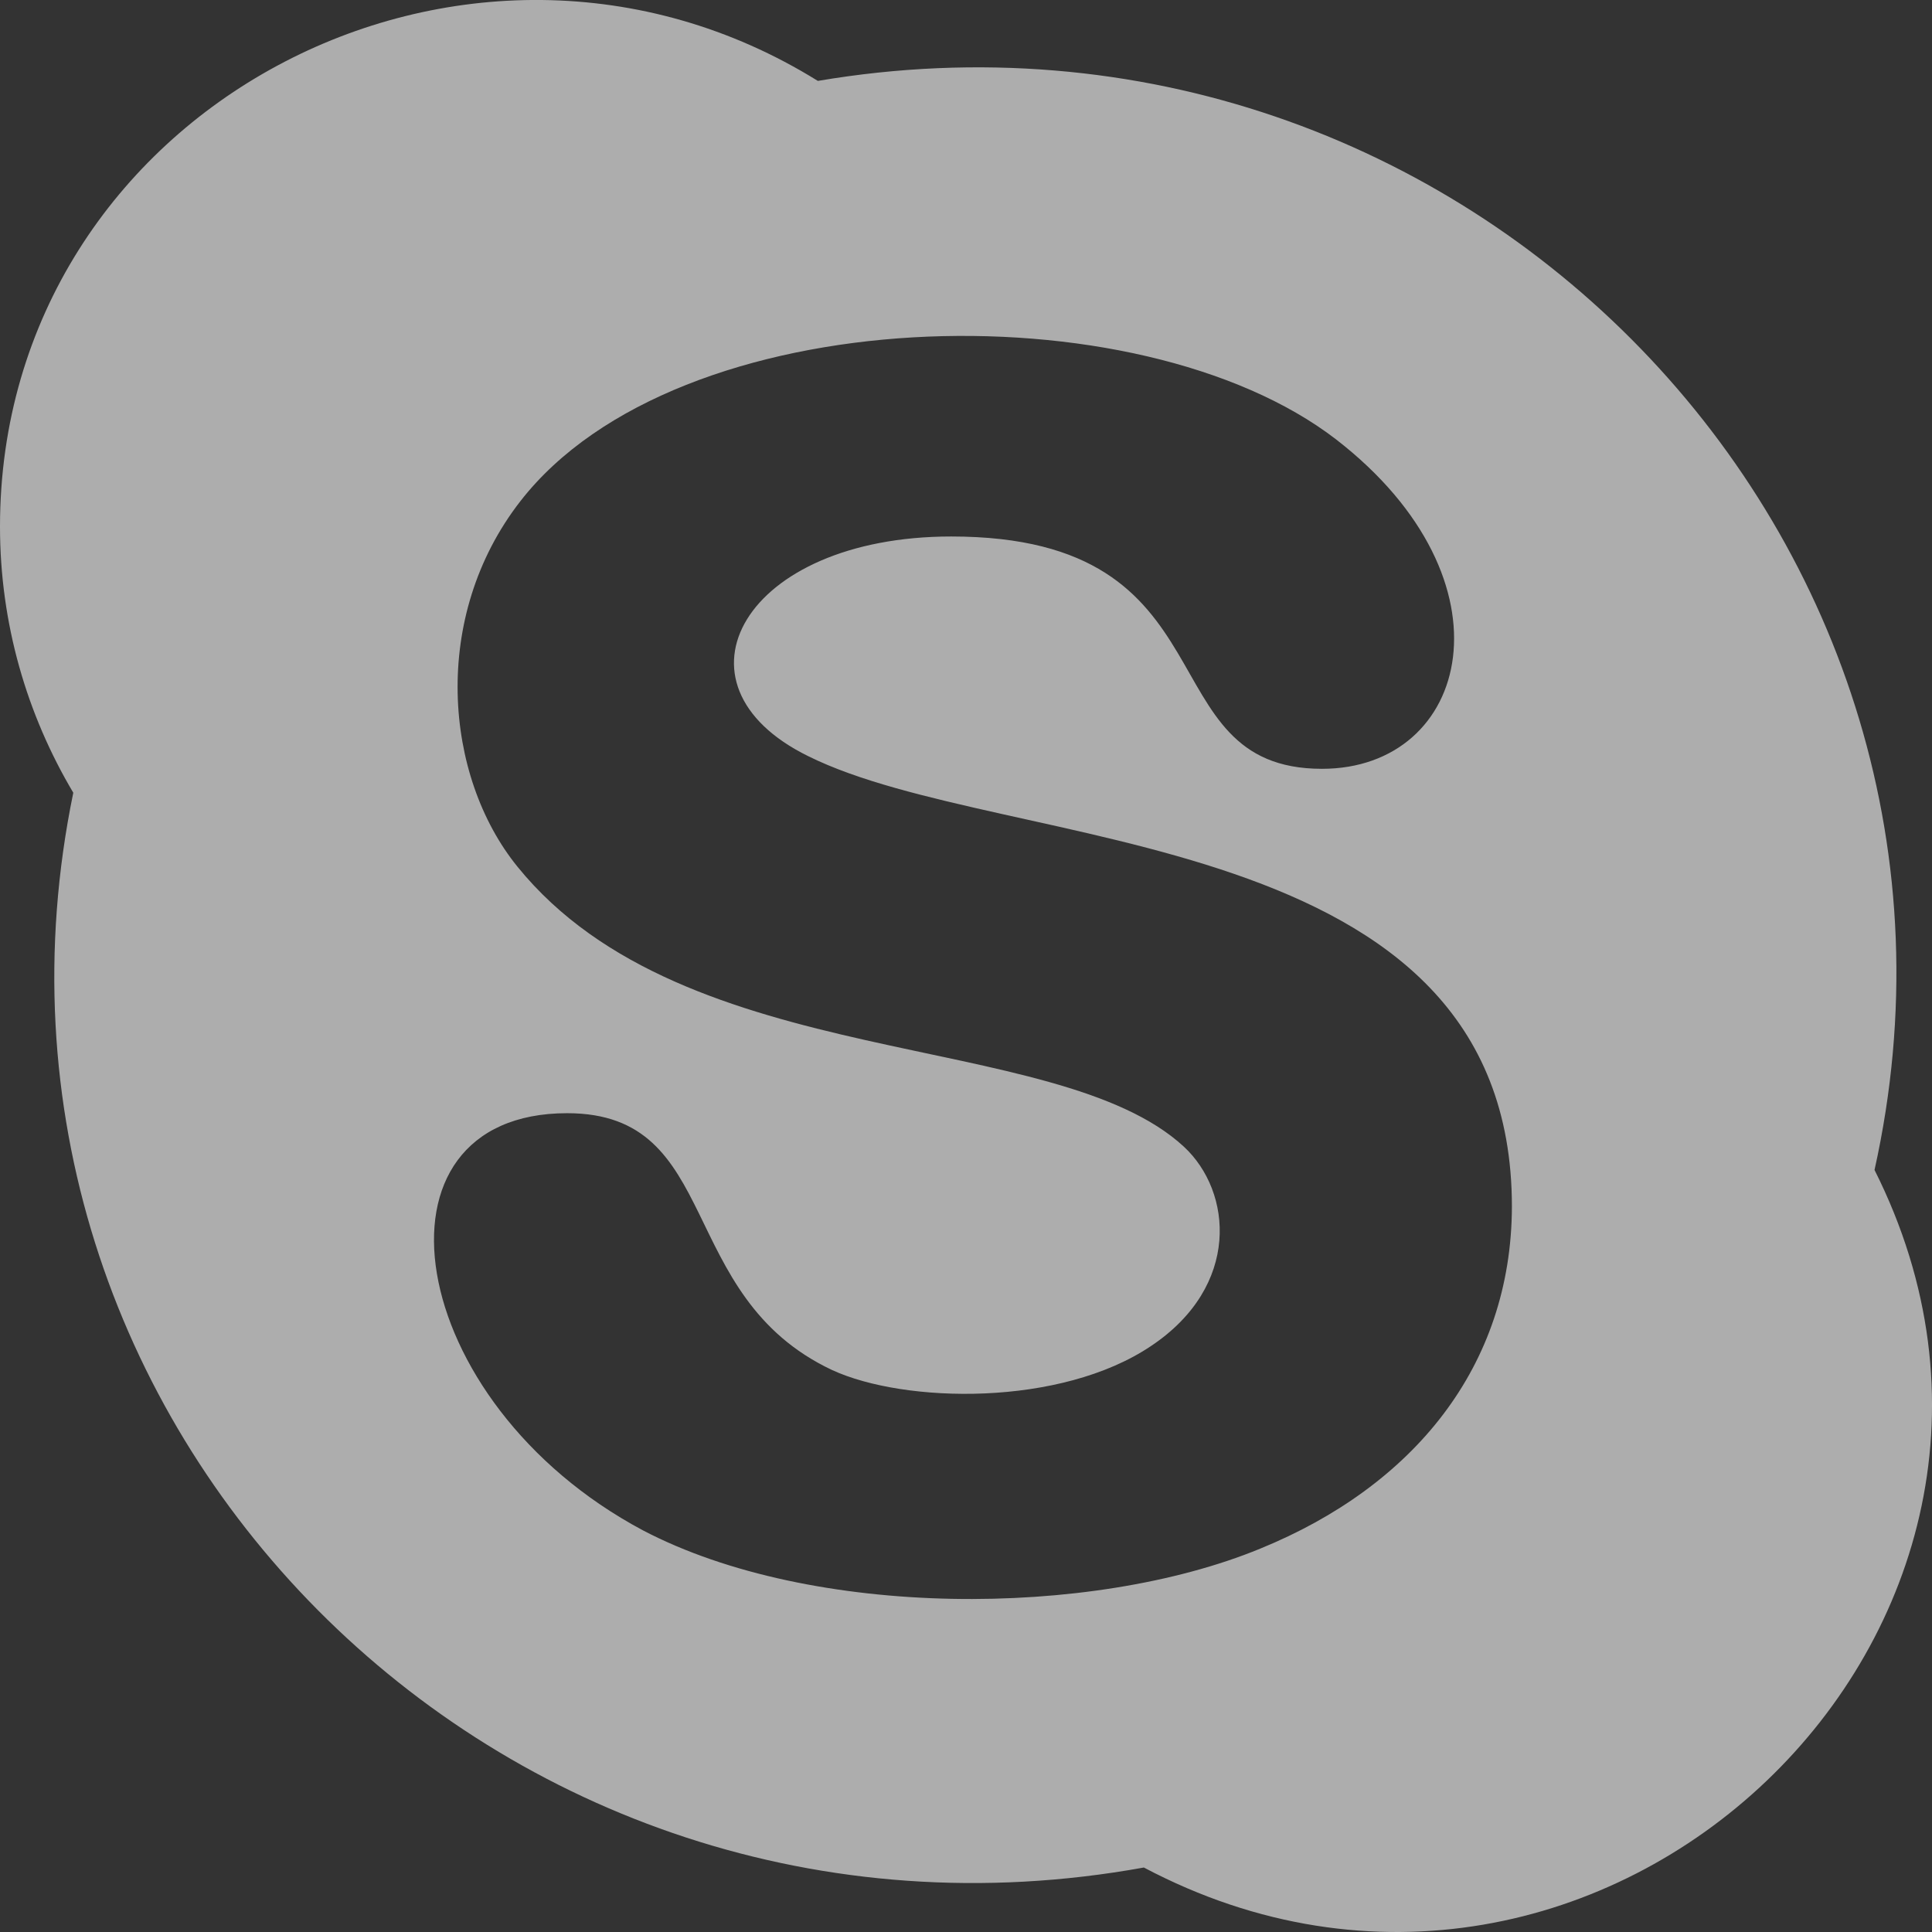 <svg width="16" height="16" viewBox="0 0 16 16" fill="none" xmlns="http://www.w3.org/2000/svg">
<rect x="0" y="0" width="16" height="16" fill="#333333" stroke="none"/>
<path opacity="0.6" d="M15.524 9.689C16.681 4.488 12.125 -0.237 6.773 0.67C3.868 -1.133 0 0.905 0 4.361C0 5.164 0.222 5.917 0.607 6.565C-0.468 11.778 4.126 16.435 9.473 15.466C13.252 17.465 17.429 13.479 15.524 9.689ZM10.437 12.825C9.033 13.403 6.723 13.406 5.325 12.674C3.331 11.611 2.977 9.219 4.697 9.219C5.993 9.219 5.583 10.73 6.891 11.346C7.492 11.623 8.783 11.652 9.534 11.146C10.275 10.65 10.207 9.869 9.804 9.496C8.737 8.511 5.682 8.902 4.285 7.177C3.678 6.429 3.564 5.108 4.31 4.15C5.61 2.478 9.425 2.376 11.065 3.639C12.579 4.811 12.171 6.367 10.948 6.367C9.479 6.367 10.251 4.443 7.878 4.443C6.158 4.443 5.481 5.667 6.693 6.262C8.335 7.078 12.521 6.805 12.521 9.993C12.517 11.319 11.704 12.308 10.437 12.825Z" fill="white"/>
</svg>

